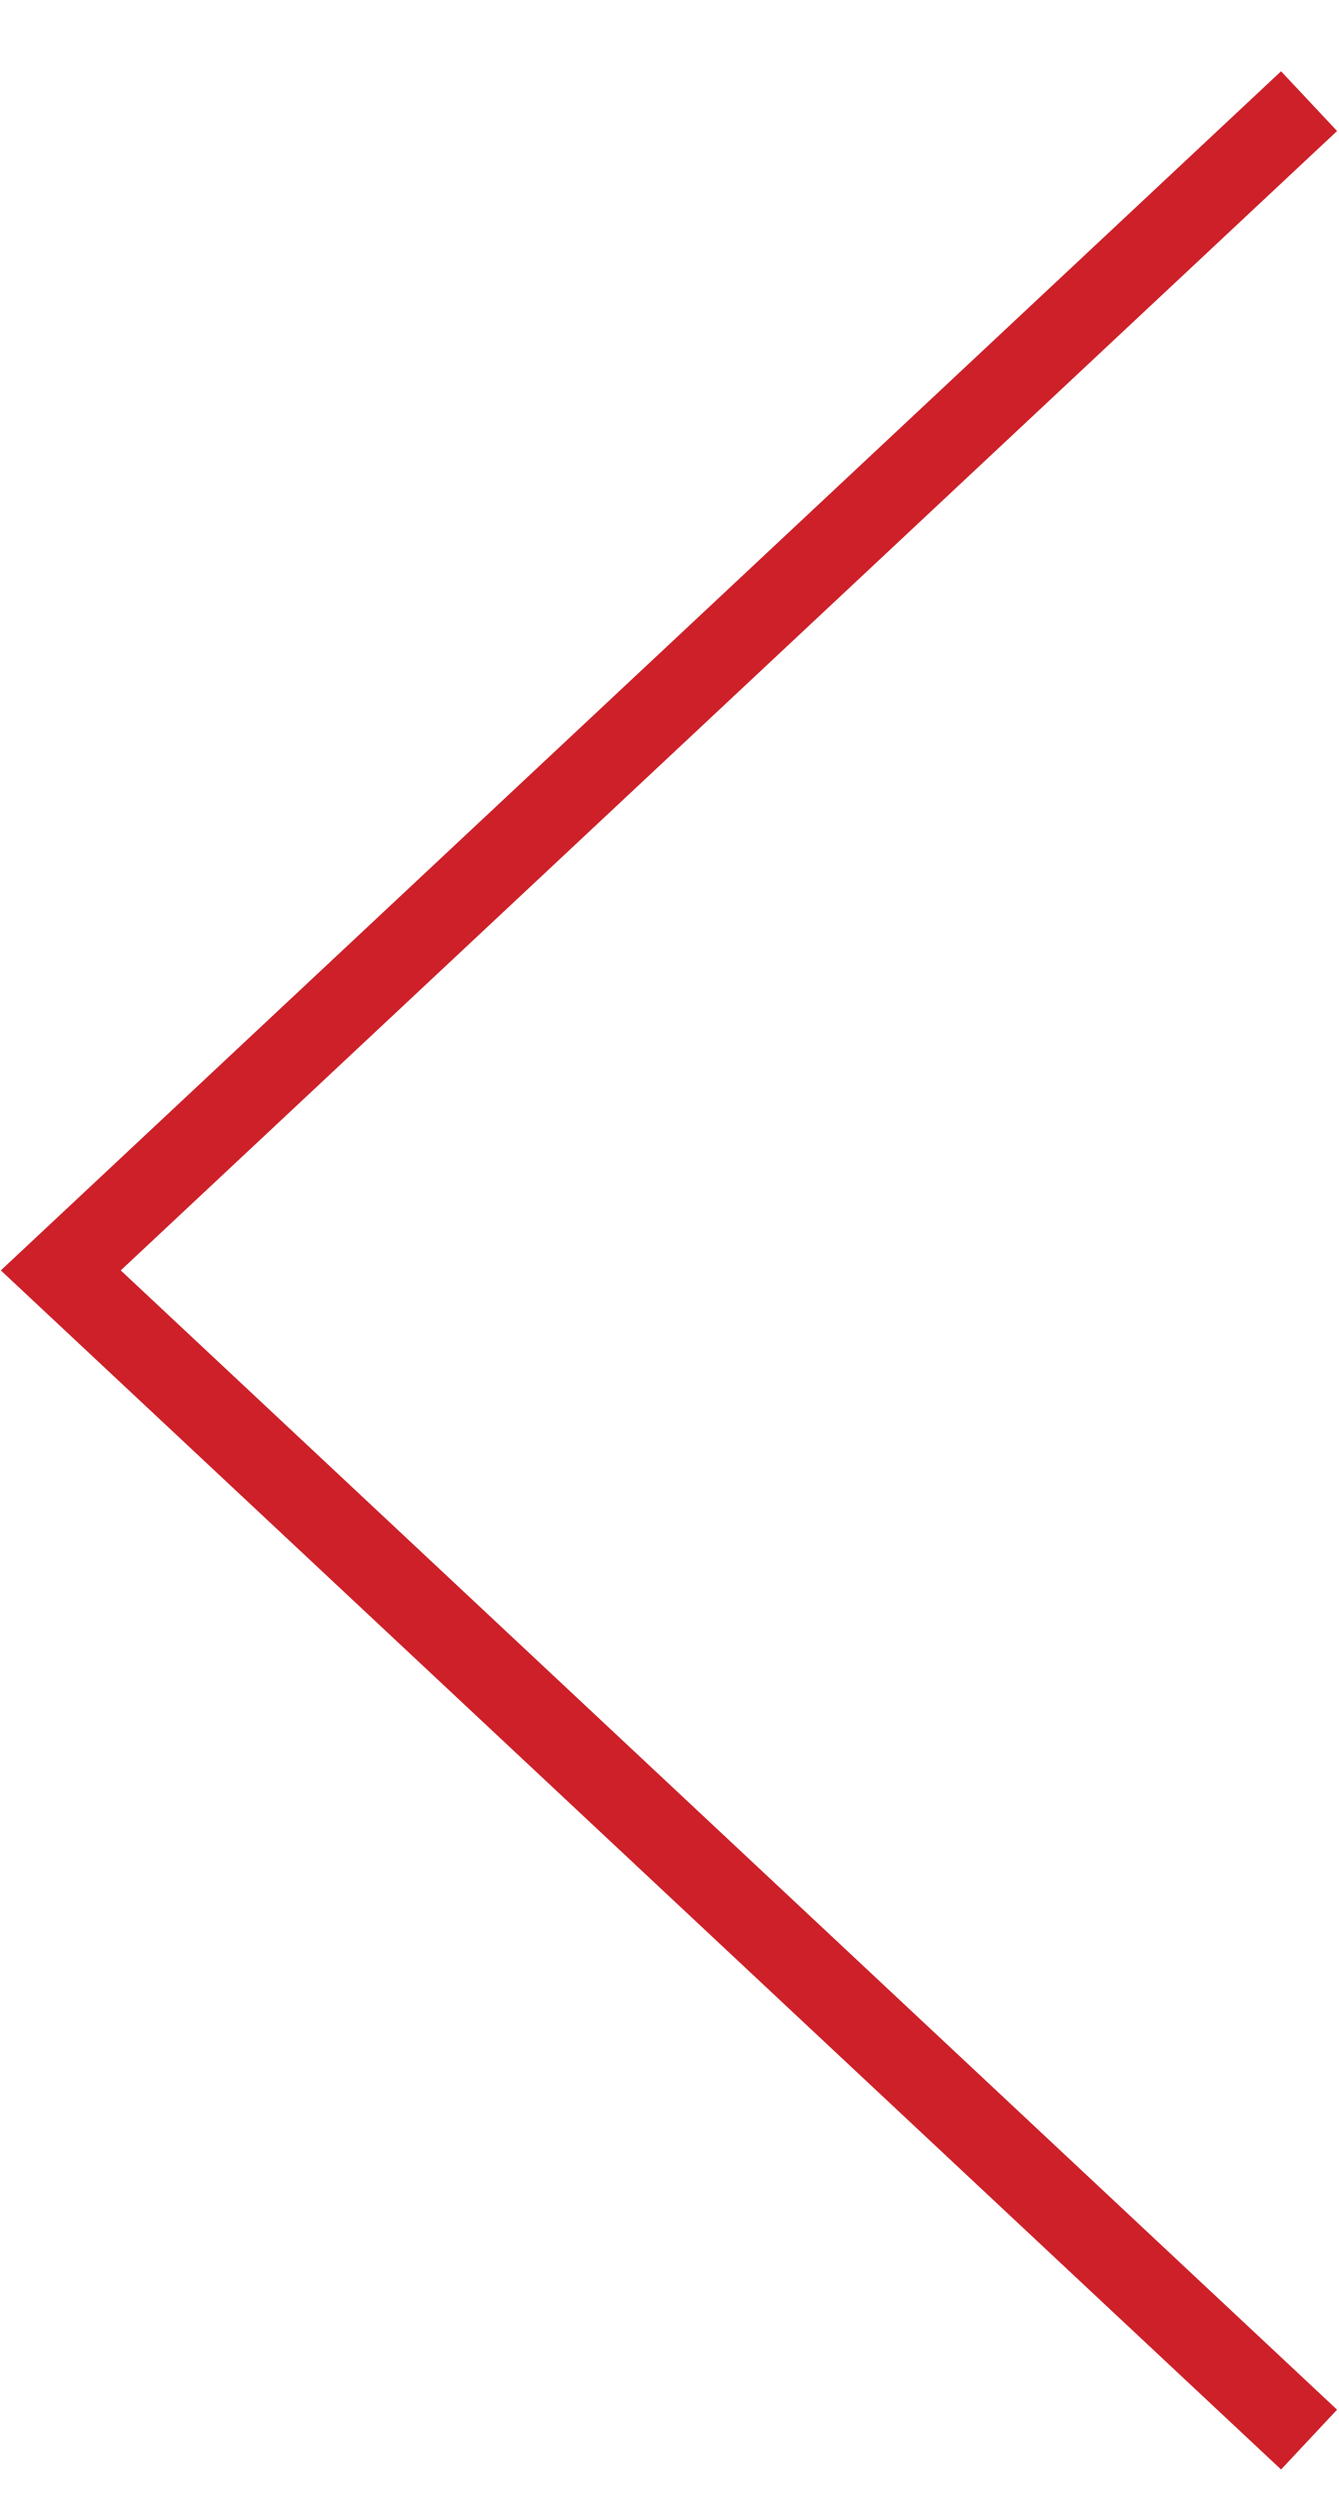 <?xml version="1.0" encoding="utf-8"?>
<!-- Generator: Adobe Illustrator 16.1.0, SVG Export Plug-In . SVG Version: 6.00 Build 0)  -->
<!DOCTYPE svg PUBLIC "-//W3C//DTD SVG 1.1//EN" "http://www.w3.org/Graphics/SVG/1.1/DTD/svg11.dtd">
<svg version="1.1" id="Layer_1" xmlns="http://www.w3.org/2000/svg" xmlns:xlink="http://www.w3.org/1999/xlink" x="0px" y="0px"
	 width="30px" height="56px" viewBox="0 0 30 56" enable-background="new 0 0 30 56" xml:space="preserve">
<polygon fill="#CD2029" stroke="#CD2029" stroke-miterlimit="10" points="28.679,54.614 0.75,28.459 28.679,2.303 29.25,2.912 
	1.974,28.459 29.25,54.004 "/>
</svg>
